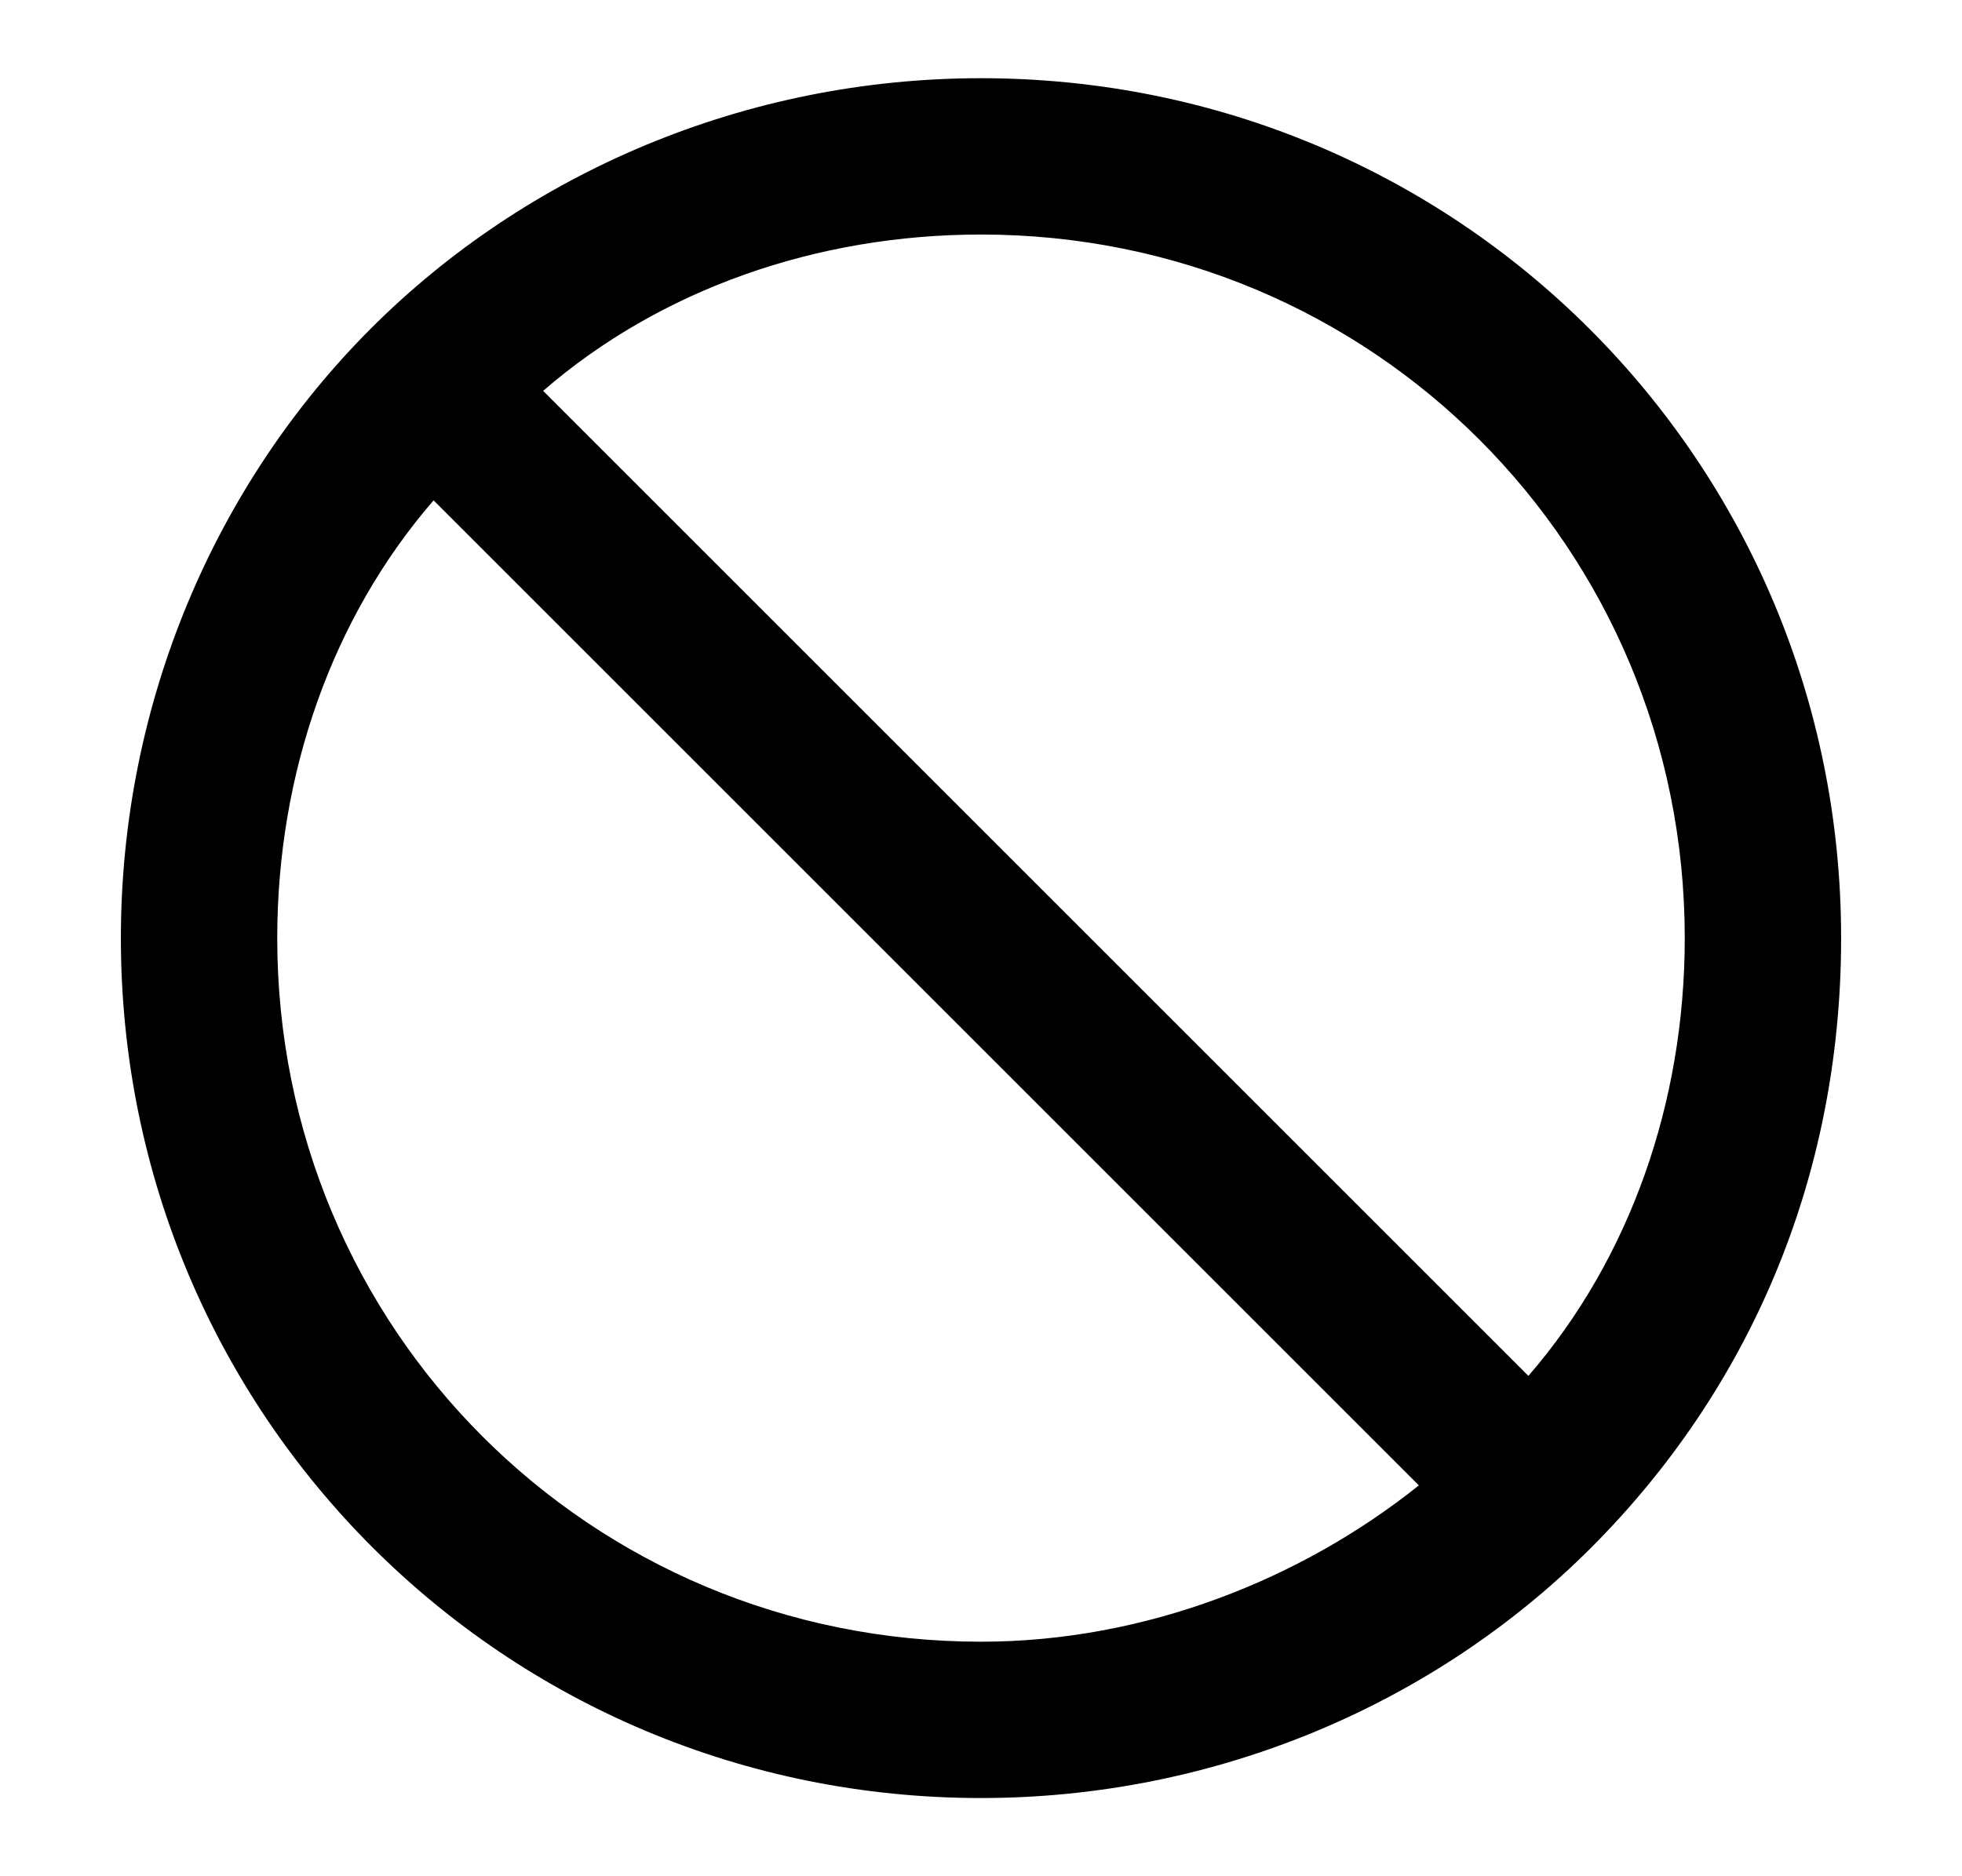 <svg viewBox="0 0 23 22" xmlns="http://www.w3.org/2000/svg">
  <path fill-rule="evenodd" clip-rule="evenodd" d="M18.65 18.15C20.483 16.317 21.583 13.842 21.583 11C21.583 5.408 17.092 0.917 11.5 0.917C8.75 0.917 6.183 2.017 4.35 3.85C2.517 5.683 1.417 8.25 1.417 11C1.417 16.592 5.908 21.083 11.5 21.083C14.25 21.083 16.817 19.983 18.65 18.15ZM19.75 11C19.75 12.925 19.108 14.758 17.917 16.133L6.367 4.583C7.742 3.392 9.575 2.75 11.5 2.75C16.083 2.75 19.75 6.417 19.75 11ZM5.083 5.867C3.892 7.242 3.25 9.075 3.25 11C3.25 15.583 6.917 19.25 11.5 19.25C13.425 19.25 15.258 18.517 16.633 17.417L5.083 5.867Z" />
</svg>
